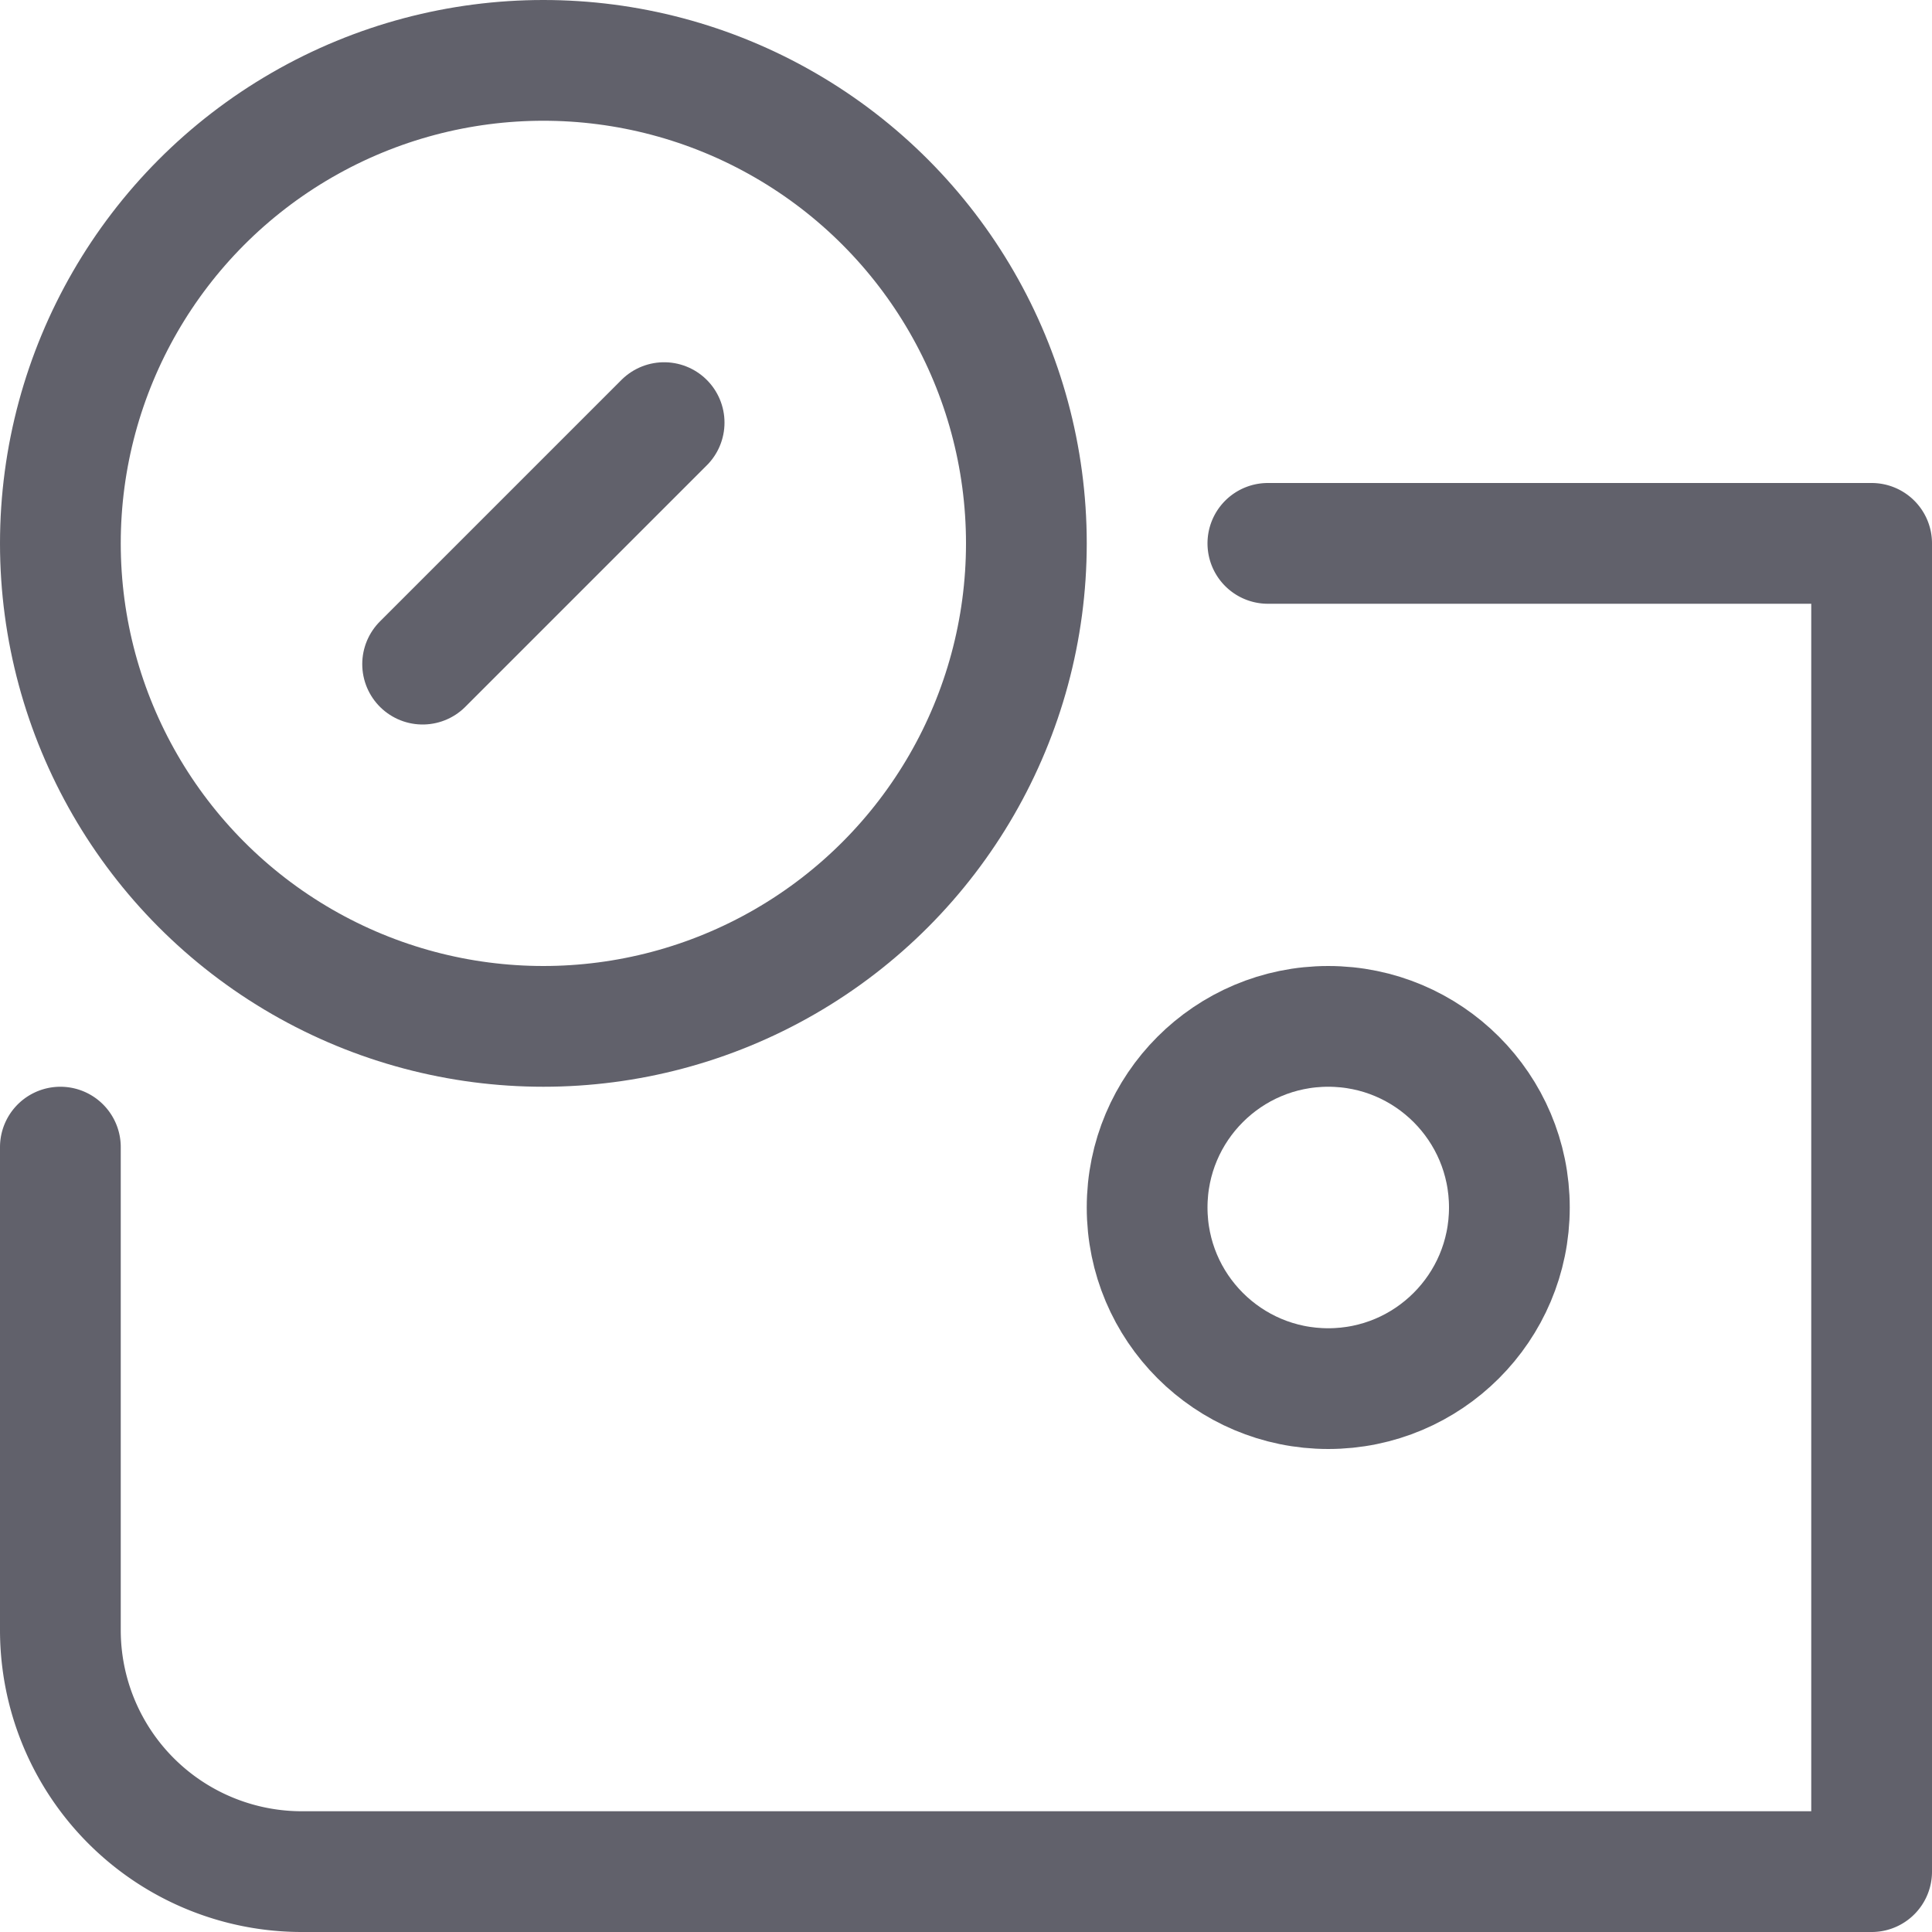 <svg xmlns="http://www.w3.org/2000/svg" height="16" width="16" viewBox="0 0 16 16"><circle cx="11" cy="10" r="1.5" fill="none" stroke="#61616b" stroke-linecap="round" stroke-linejoin="round"></circle><path d="M.5,9.5v4a2,2,0,0,0,2,2h13V4.5h-5" fill="none" stroke="#61616b" stroke-linecap="round" stroke-linejoin="round"></path><circle cx="4.5" cy="4.5" r="4" fill="none" stroke="#61616b" stroke-linecap="round" stroke-linejoin="round" data-color="color-2"></circle><line x1="5.5" y1="3.5" x2="3.5" y2="5.5" fill="none" stroke="#61616b" stroke-linecap="round" stroke-linejoin="round" data-color="color-2"></line></svg>